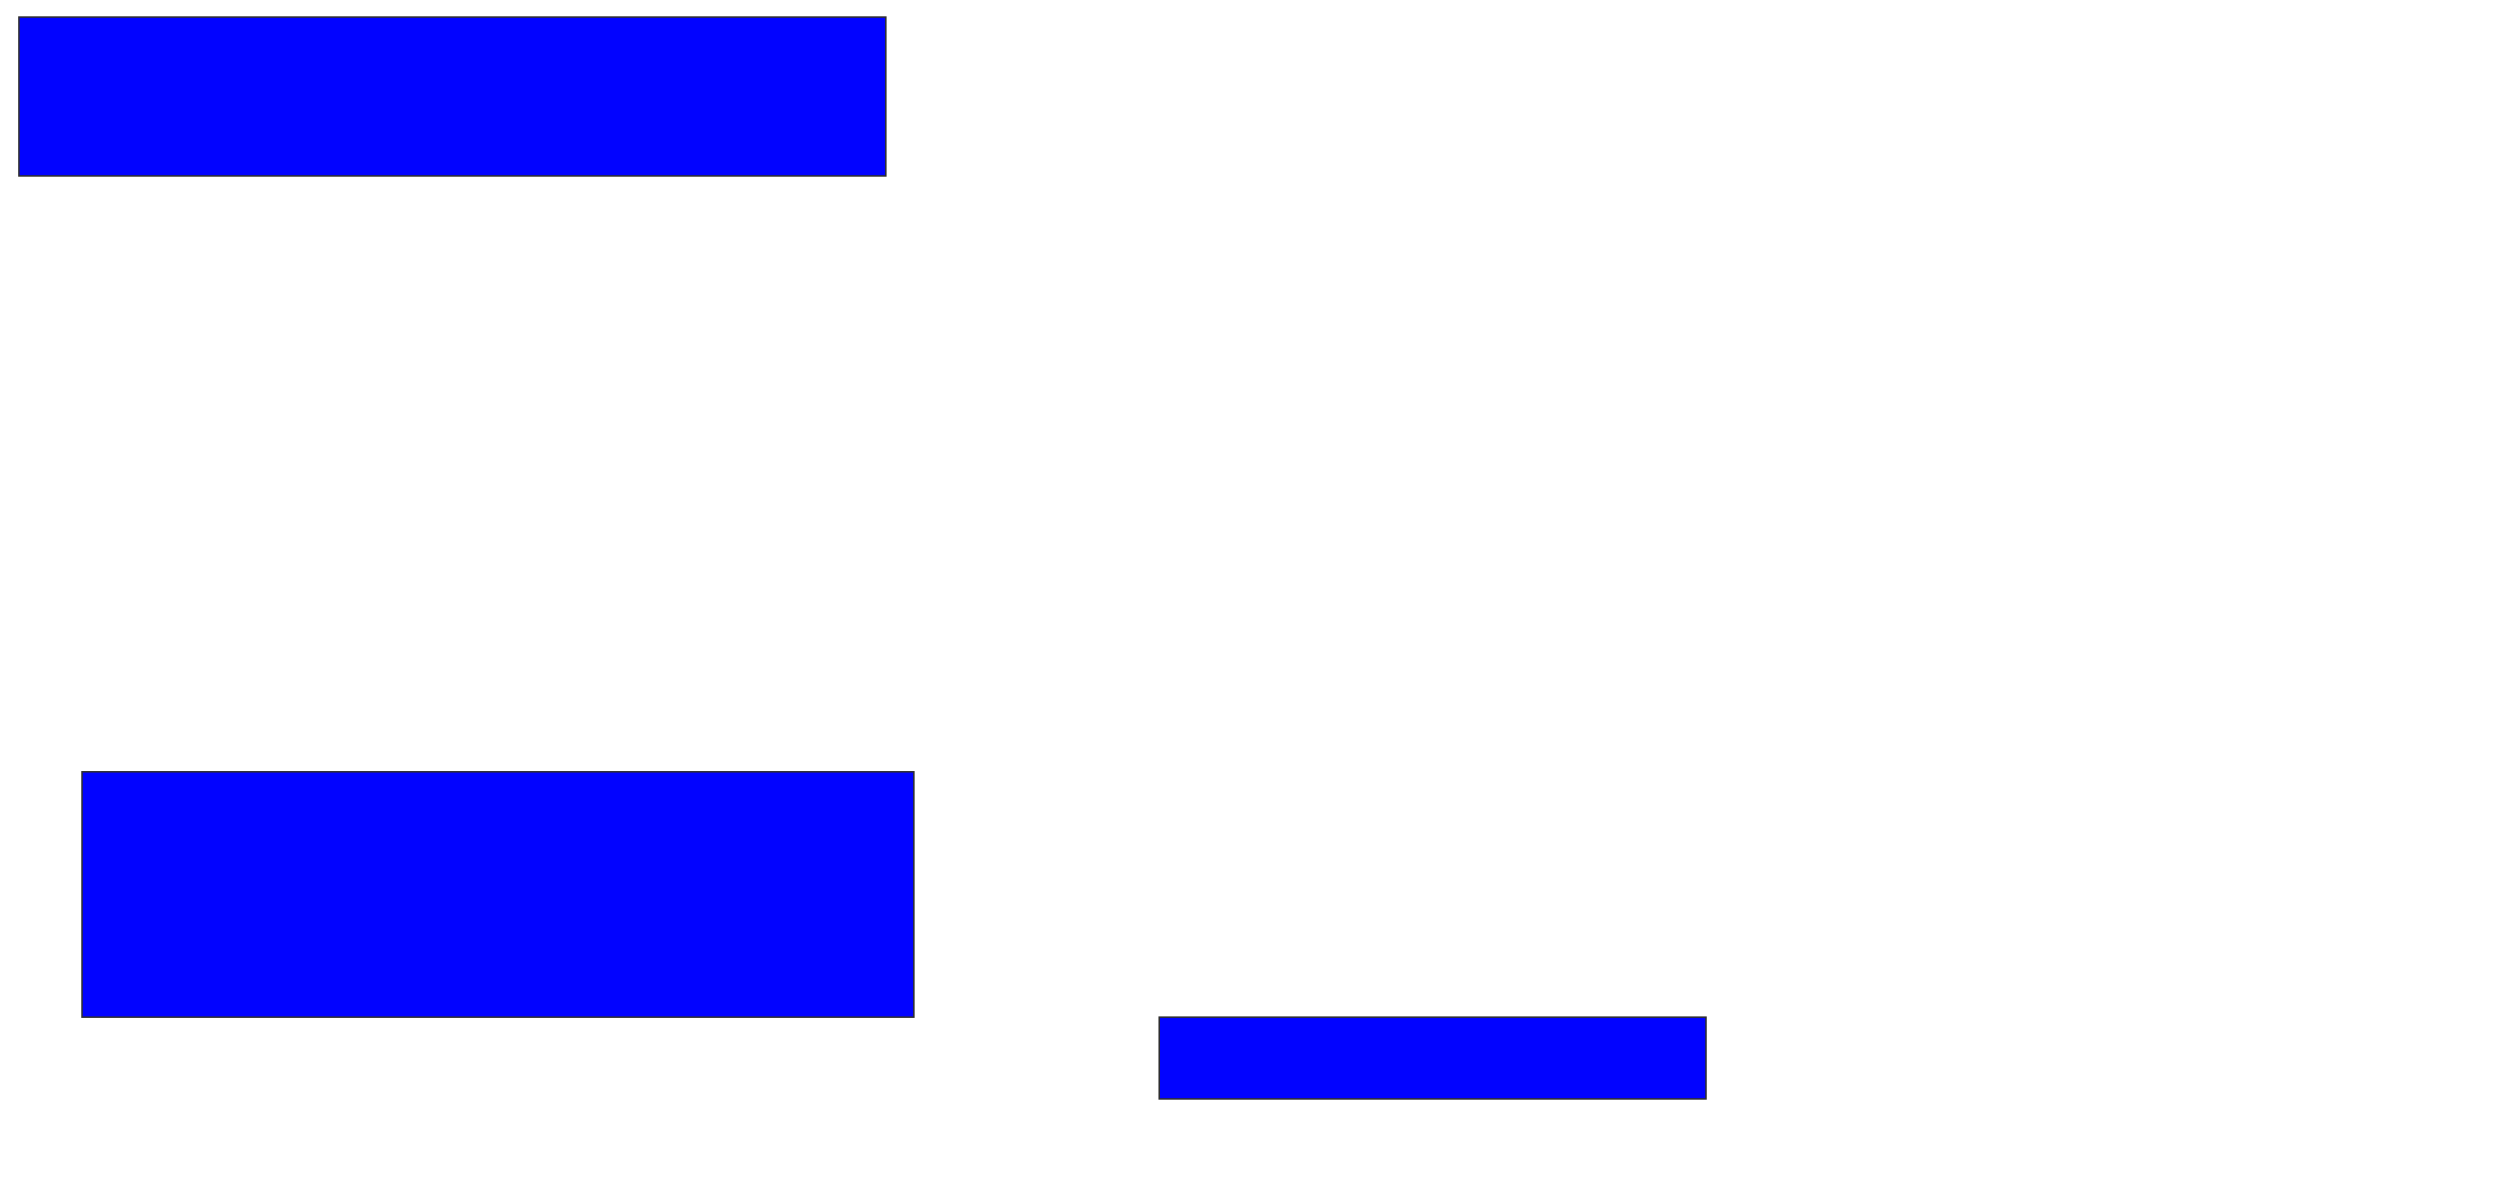 <svg xmlns="http://www.w3.org/2000/svg" width="1646" height="778">
 <!-- Created with Image Occlusion Enhanced -->
 <g>
  <title>Labels</title>
 </g>
 <g>
  <title>Masks</title>
  <rect id="7cc431a7bc5e4174a50636b1f2e79ea4-ao-1" height="104.615" width="570.769" y="11.231" x="12.461" stroke="#2D2D2D" fill="#0203ff"/>
  <rect id="7cc431a7bc5e4174a50636b1f2e79ea4-ao-2" height="161.538" width="547.692" y="508.154" x="54" stroke="#2D2D2D" fill="#0203ff"/>
  <rect id="7cc431a7bc5e4174a50636b1f2e79ea4-ao-3" height="53.846" width="360" y="669.692" x="763.231" stroke="#2D2D2D" fill="#0203ff"/>
  
 </g>
</svg>
